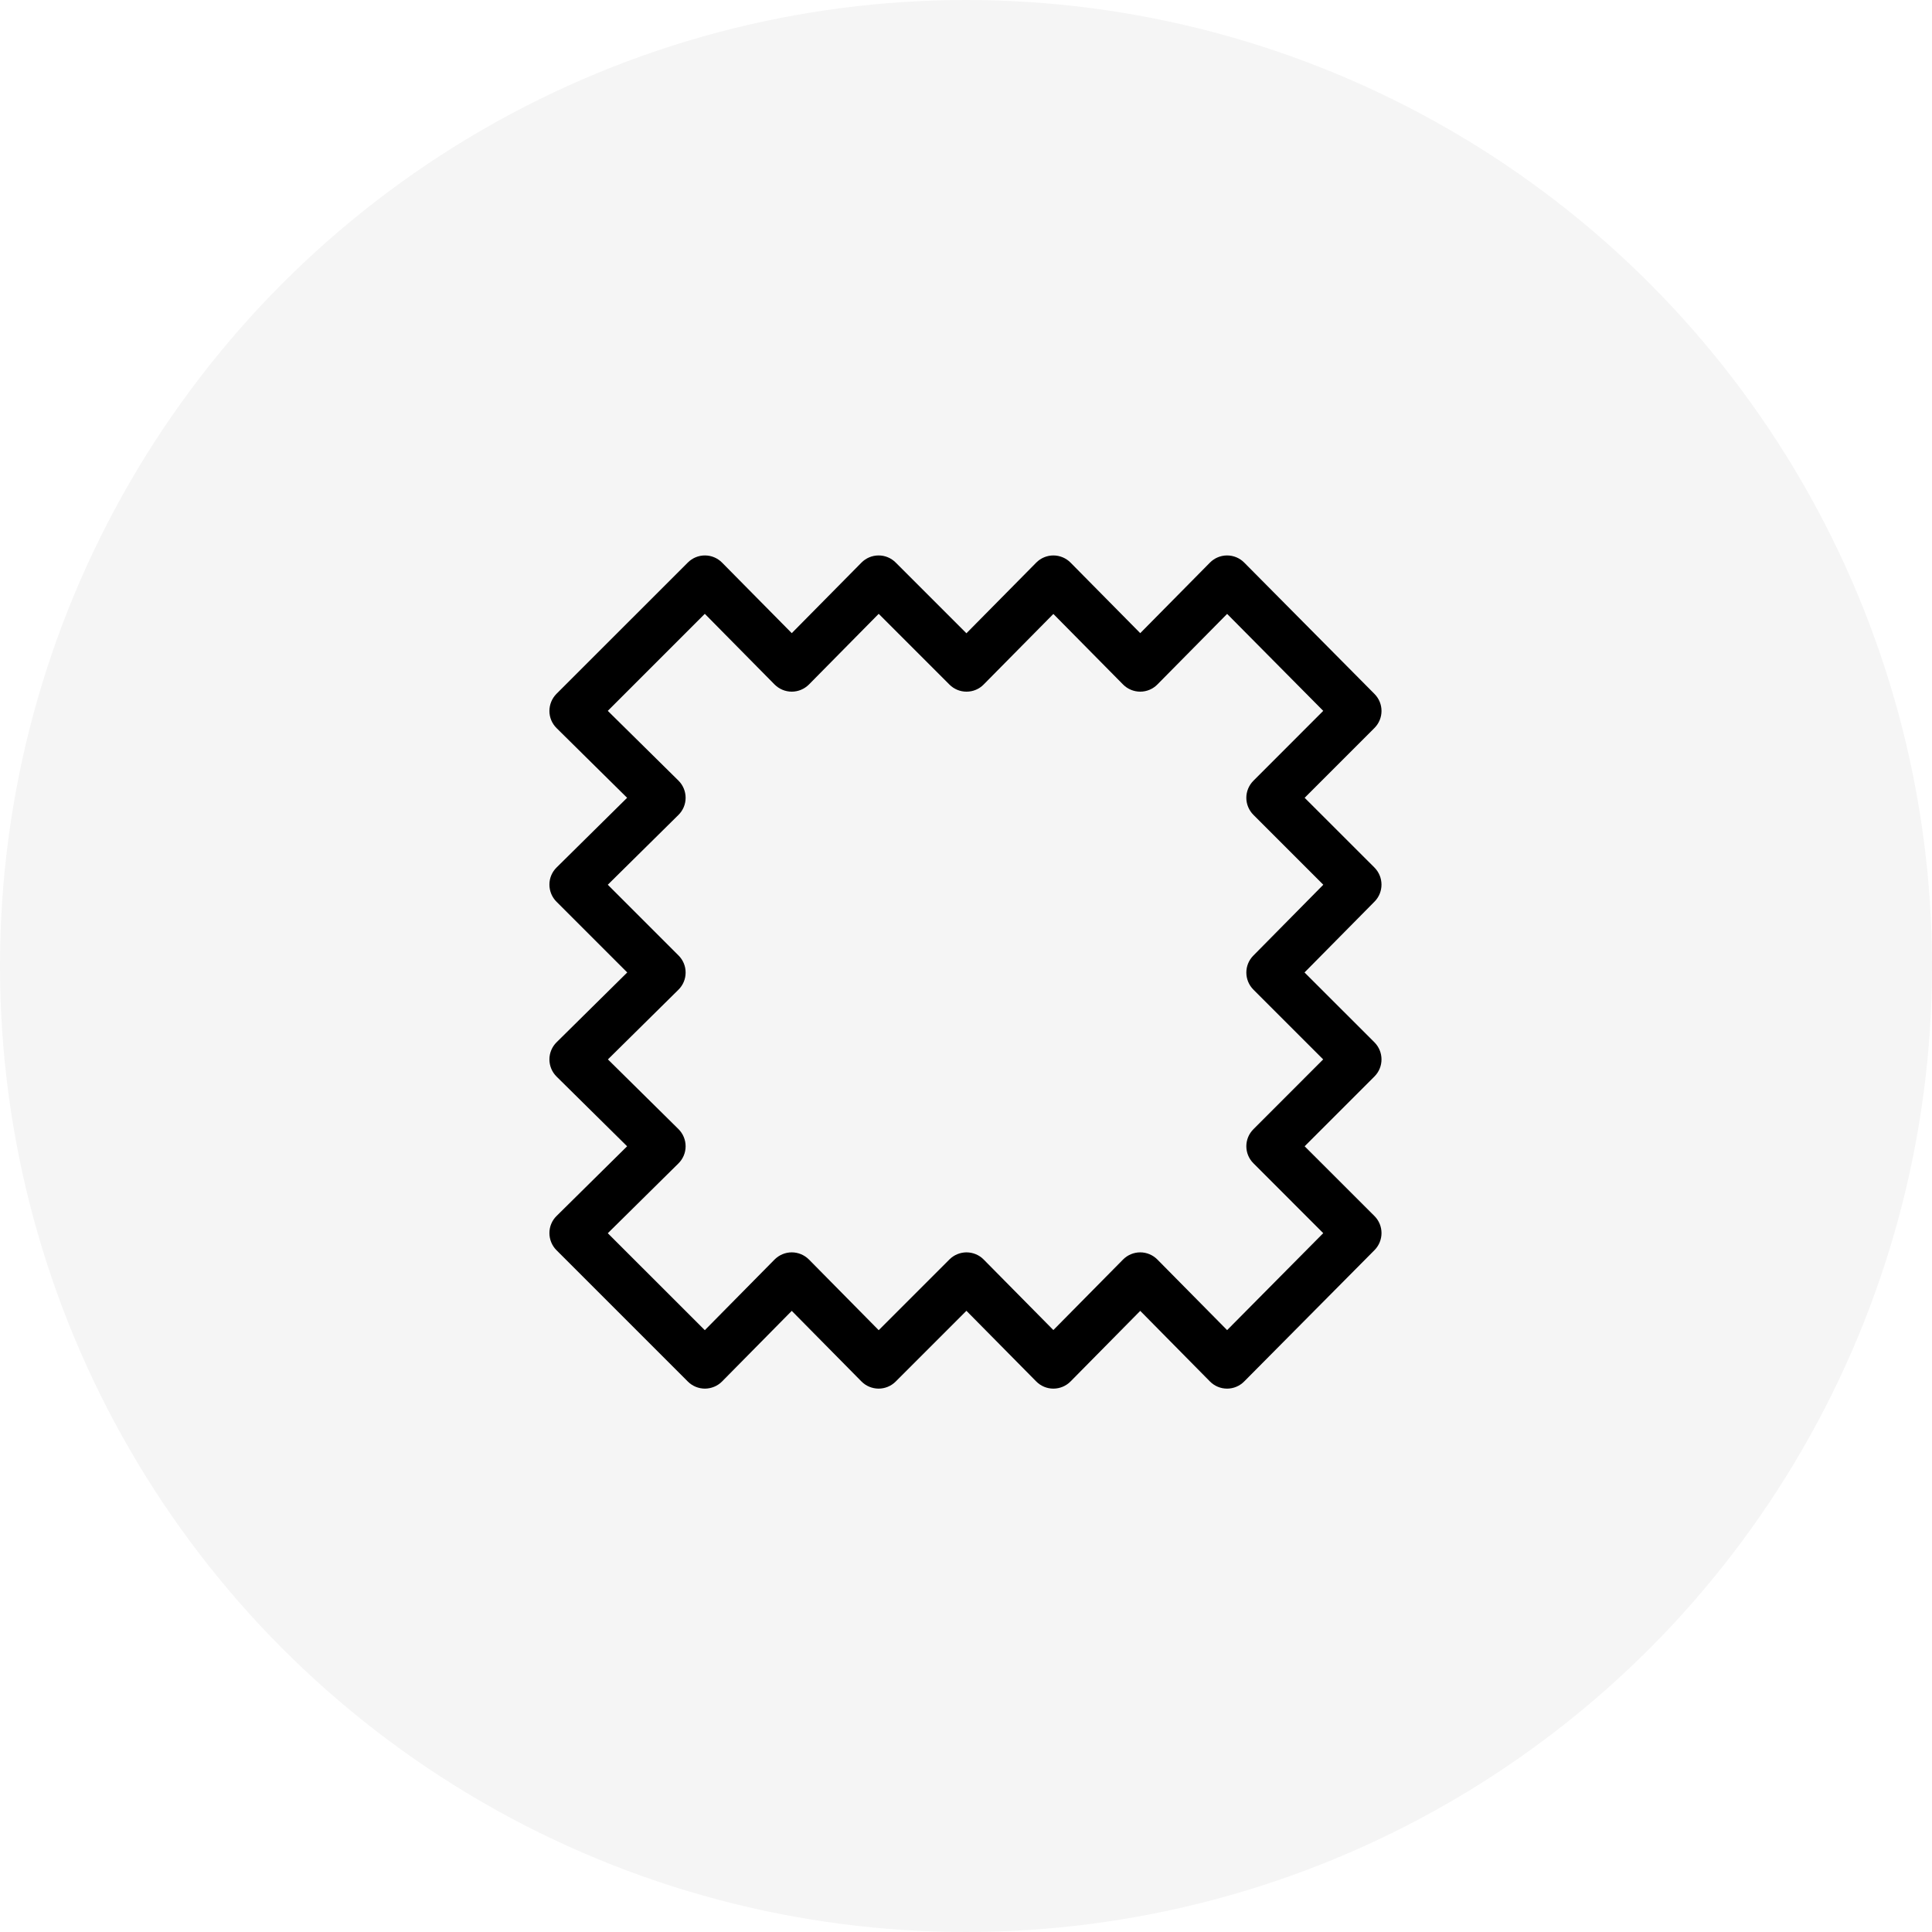 <svg width="32" height="32" viewBox="0 0 32 32" fill="none" xmlns="http://www.w3.org/2000/svg">
<circle cx="16" cy="16" r="16" fill="black" fill-opacity="0.04"/>
<path fill-rule="evenodd" clip-rule="evenodd" d="M11.677 9.2C11.783 9.2 11.885 9.243 11.96 9.319L13.114 10.487L14.268 9.319C14.343 9.243 14.445 9.2 14.551 9.2C14.658 9.199 14.76 9.242 14.835 9.317L16.007 10.489L17.163 9.319C17.238 9.243 17.34 9.2 17.447 9.2C17.554 9.2 17.657 9.243 17.732 9.319L18.886 10.487L20.04 9.319C20.115 9.243 20.217 9.2 20.324 9.2C20.431 9.2 20.533 9.242 20.608 9.318L22.766 11.494C22.921 11.65 22.921 11.902 22.765 12.058L21.609 13.214L22.765 14.369C22.92 14.525 22.921 14.777 22.767 14.933L21.607 16.107L22.765 17.264C22.921 17.421 22.921 17.674 22.765 17.83L21.609 18.986L22.765 20.141C22.921 20.297 22.921 20.549 22.766 20.706L20.608 22.881C20.533 22.957 20.431 23 20.324 23C20.217 23 20.115 22.957 20.04 22.881L18.886 21.712L17.732 22.881C17.657 22.957 17.554 23 17.447 23C17.34 23 17.238 22.957 17.163 22.881L16.007 21.711L14.835 22.883C14.76 22.958 14.658 23 14.551 23C14.445 22.999 14.343 22.957 14.268 22.881L13.114 21.712L11.96 22.881C11.885 22.957 11.783 22.999 11.677 23C11.57 23 11.468 22.958 11.393 22.883L9.217 20.707C9.142 20.632 9.1 20.529 9.1 20.423C9.1 20.316 9.143 20.214 9.219 20.14L10.387 18.986L9.219 17.832C9.143 17.757 9.1 17.654 9.1 17.547C9.1 17.44 9.143 17.338 9.219 17.263L10.389 16.107L9.217 14.935C9.142 14.86 9.1 14.758 9.1 14.651C9.1 14.544 9.143 14.443 9.219 14.368L10.387 13.214L9.219 12.06C9.143 11.985 9.1 11.883 9.1 11.777C9.1 11.67 9.142 11.568 9.217 11.492L11.393 9.317C11.468 9.242 11.57 9.199 11.677 9.2ZM14.554 10.167L13.399 11.337C13.323 11.413 13.221 11.456 13.114 11.456C13.007 11.456 12.905 11.413 12.829 11.337L11.674 10.167L10.067 11.774L11.237 12.929C11.313 13.004 11.356 13.107 11.356 13.214C11.356 13.321 11.313 13.423 11.237 13.498L10.067 14.654L11.239 15.826C11.314 15.901 11.357 16.003 11.356 16.11C11.356 16.216 11.313 16.318 11.237 16.393L10.069 17.547L11.237 18.701C11.313 18.776 11.356 18.879 11.356 18.986C11.356 19.093 11.313 19.195 11.237 19.27L10.067 20.426L11.674 22.032L12.829 20.862C12.905 20.786 13.007 20.743 13.114 20.743C13.221 20.743 13.323 20.786 13.399 20.862L14.554 22.032L15.726 20.86C15.801 20.785 15.904 20.743 16.01 20.743C16.117 20.744 16.219 20.786 16.293 20.862L17.447 22.03L18.601 20.862C18.676 20.786 18.779 20.743 18.886 20.743C18.993 20.743 19.095 20.786 19.17 20.862L20.325 22.031L21.917 20.425L20.761 19.268C20.604 19.112 20.604 18.859 20.761 18.703L21.916 17.547L20.761 16.392C20.605 16.236 20.604 15.984 20.759 15.828L21.918 14.654L20.761 13.497C20.686 13.422 20.643 13.32 20.643 13.214C20.643 13.108 20.686 13.006 20.761 12.931L21.917 11.774L20.325 10.168L19.17 11.337C19.095 11.413 18.993 11.456 18.886 11.456C18.779 11.456 18.676 11.413 18.601 11.337L17.447 10.169L16.293 11.337C16.219 11.413 16.117 11.456 16.01 11.456C15.904 11.457 15.801 11.414 15.726 11.339L14.554 10.167Z" fill="black"/>
</svg>

